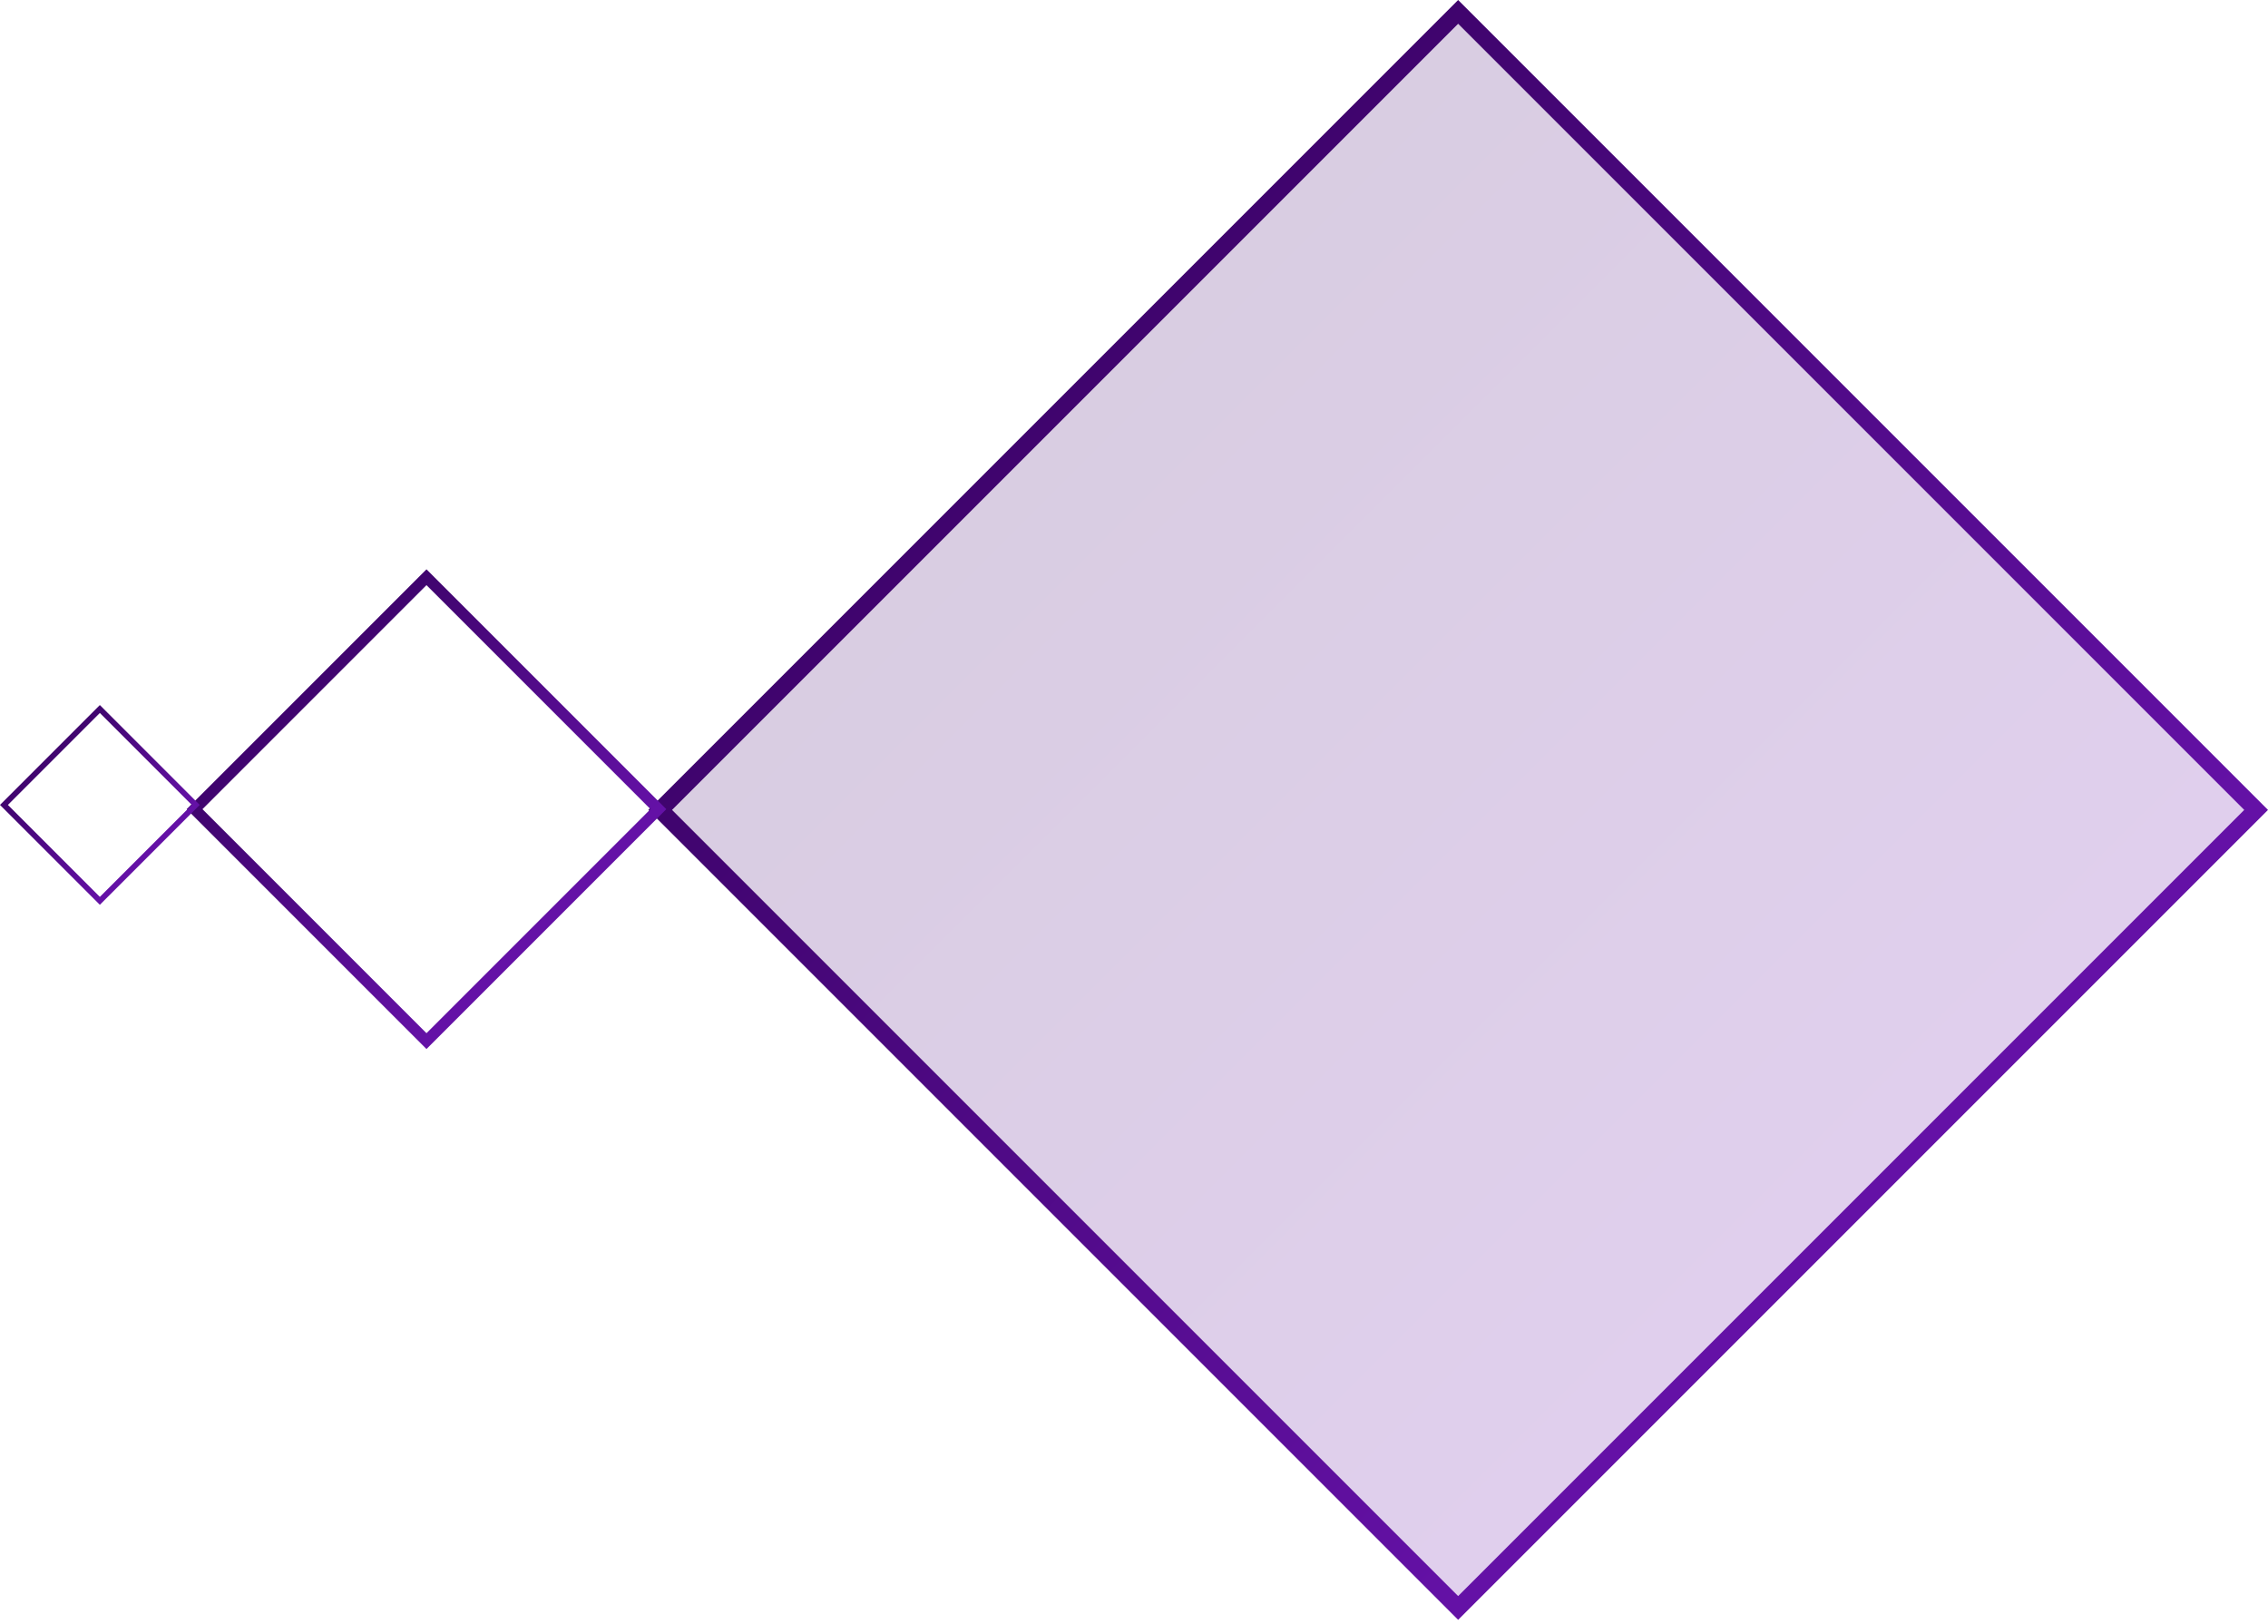<svg width="405" height="290" viewBox="0 0 405 290" fill="none" xmlns="http://www.w3.org/2000/svg">
<rect x="402.879" y="144.618" width="201.52" height="201.52" transform="rotate(135 402.879 144.618)" fill="url(#paint0_linear)" fill-opacity="0.2" stroke="url(#paint1_linear)" stroke-width="3"/>
<rect x="117.572" y="144.484" width="58.569" height="58.569" transform="rotate(135 117.572 144.484)" stroke="url(#paint2_linear)" stroke-width="2"/>
<rect x="34.956" y="143.726" width="24.218" height="24.218" transform="rotate(135 34.956 143.726)" stroke="url(#paint3_linear)"/>
<defs>
<linearGradient id="paint0_linear" x1="507.26" y1="144.618" x2="507.26" y2="349.138" gradientUnits="userSpaceOnUse">
<stop offset="0" stop-color="#6411A6"/>
<stop offset="1" stop-color="#3F046D"/>
</linearGradient>
<linearGradient id="paint1_linear" x1="507.26" y1="144.618" x2="507.26" y2="349.138" gradientUnits="userSpaceOnUse">
<stop offset="0" stop-color="#6411A6"/>
<stop offset="1" stop-color="#3F046D"/>
</linearGradient>
<linearGradient id="paint2_linear" x1="149.27" y1="144.484" x2="149.27" y2="205.052" gradientUnits="userSpaceOnUse">
<stop offset="0" stop-color="#6411A6"/>
<stop offset="1" stop-color="#3F046D"/>
</linearGradient>
<linearGradient id="paint3_linear" x1="48.272" y1="143.726" x2="48.272" y2="168.944" gradientUnits="userSpaceOnUse">
<stop offset="0" stop-color="#6411A6"/>
<stop offset="1" stop-color="#3F046D"/>
</linearGradient>
</defs>
</svg>
